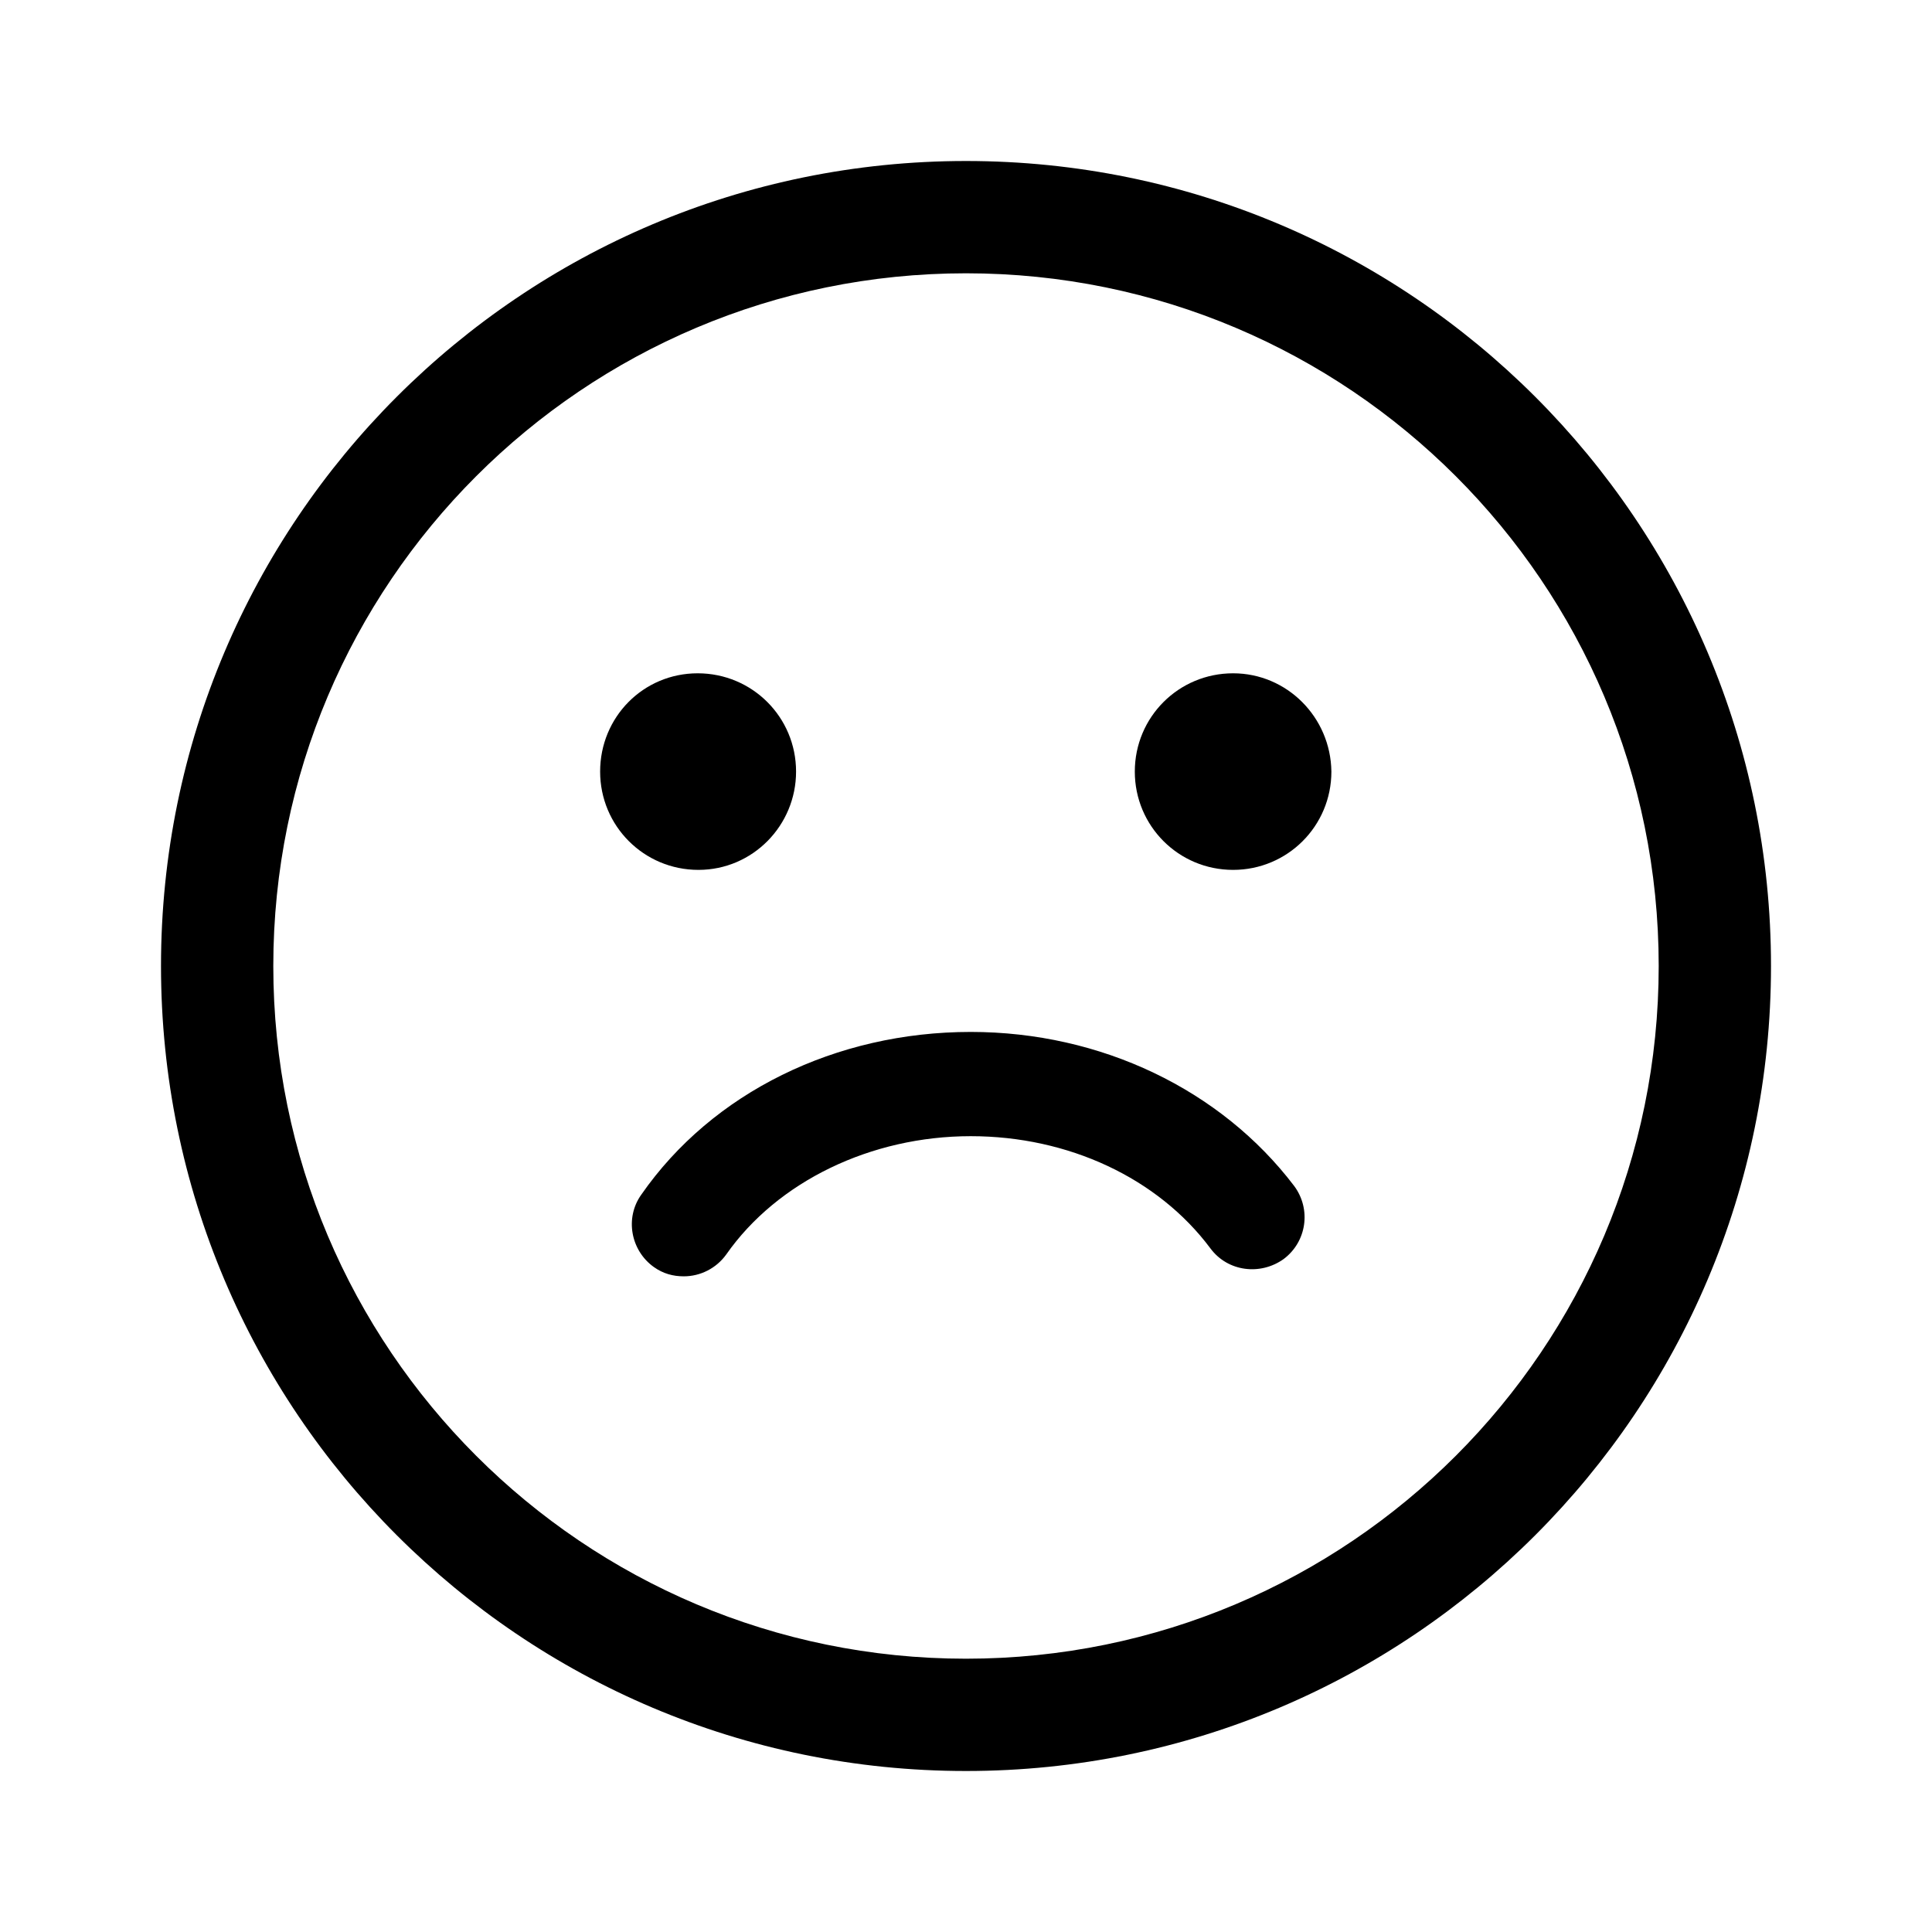 <svg width="24" height="24" viewBox="0 0 24 24" fill="none" xmlns="http://www.w3.org/2000/svg">
<path fill-rule="evenodd" clip-rule="evenodd" d="M12 3.395C7.248 3.395 3.395 7.248 3.395 12C3.395 16.752 7.248 20.605 12 20.605C16.752 20.605 20.605 16.752 20.605 12C20.605 7.248 16.752 3.395 12 3.395ZM2 12C2 6.477 6.477 2 12 2C17.523 2 22 6.477 22 12C22 17.523 17.523 22 12 22C6.477 22 2 17.523 2 12Z" fill="black"/>
<path d="M12.059 12.819C10.384 12.819 8.849 13.57 7.966 14.841C7.76 15.129 7.834 15.534 8.123 15.74C8.238 15.822 8.362 15.855 8.494 15.855C8.7 15.855 8.898 15.756 9.022 15.583C9.658 14.675 10.821 14.114 12.059 14.114C13.271 14.114 14.385 14.634 15.037 15.509C15.252 15.798 15.656 15.847 15.945 15.641C16.233 15.426 16.291 15.022 16.077 14.733C15.169 13.537 13.676 12.819 12.059 12.819Z" fill="black"/>
<path d="M9.889 9.585C9.889 8.908 9.344 8.364 8.667 8.364C7.991 8.364 7.455 8.908 7.455 9.585C7.455 10.261 7.999 10.806 8.676 10.806C9.352 10.806 9.889 10.253 9.889 9.585Z" fill="black"/>
<path d="M15.318 8.364C14.641 8.364 14.097 8.908 14.097 9.585C14.097 10.261 14.641 10.806 15.318 10.806C15.994 10.806 16.539 10.261 16.539 9.585C16.53 8.908 15.986 8.364 15.318 8.364Z" fill="black"/>
</svg>
